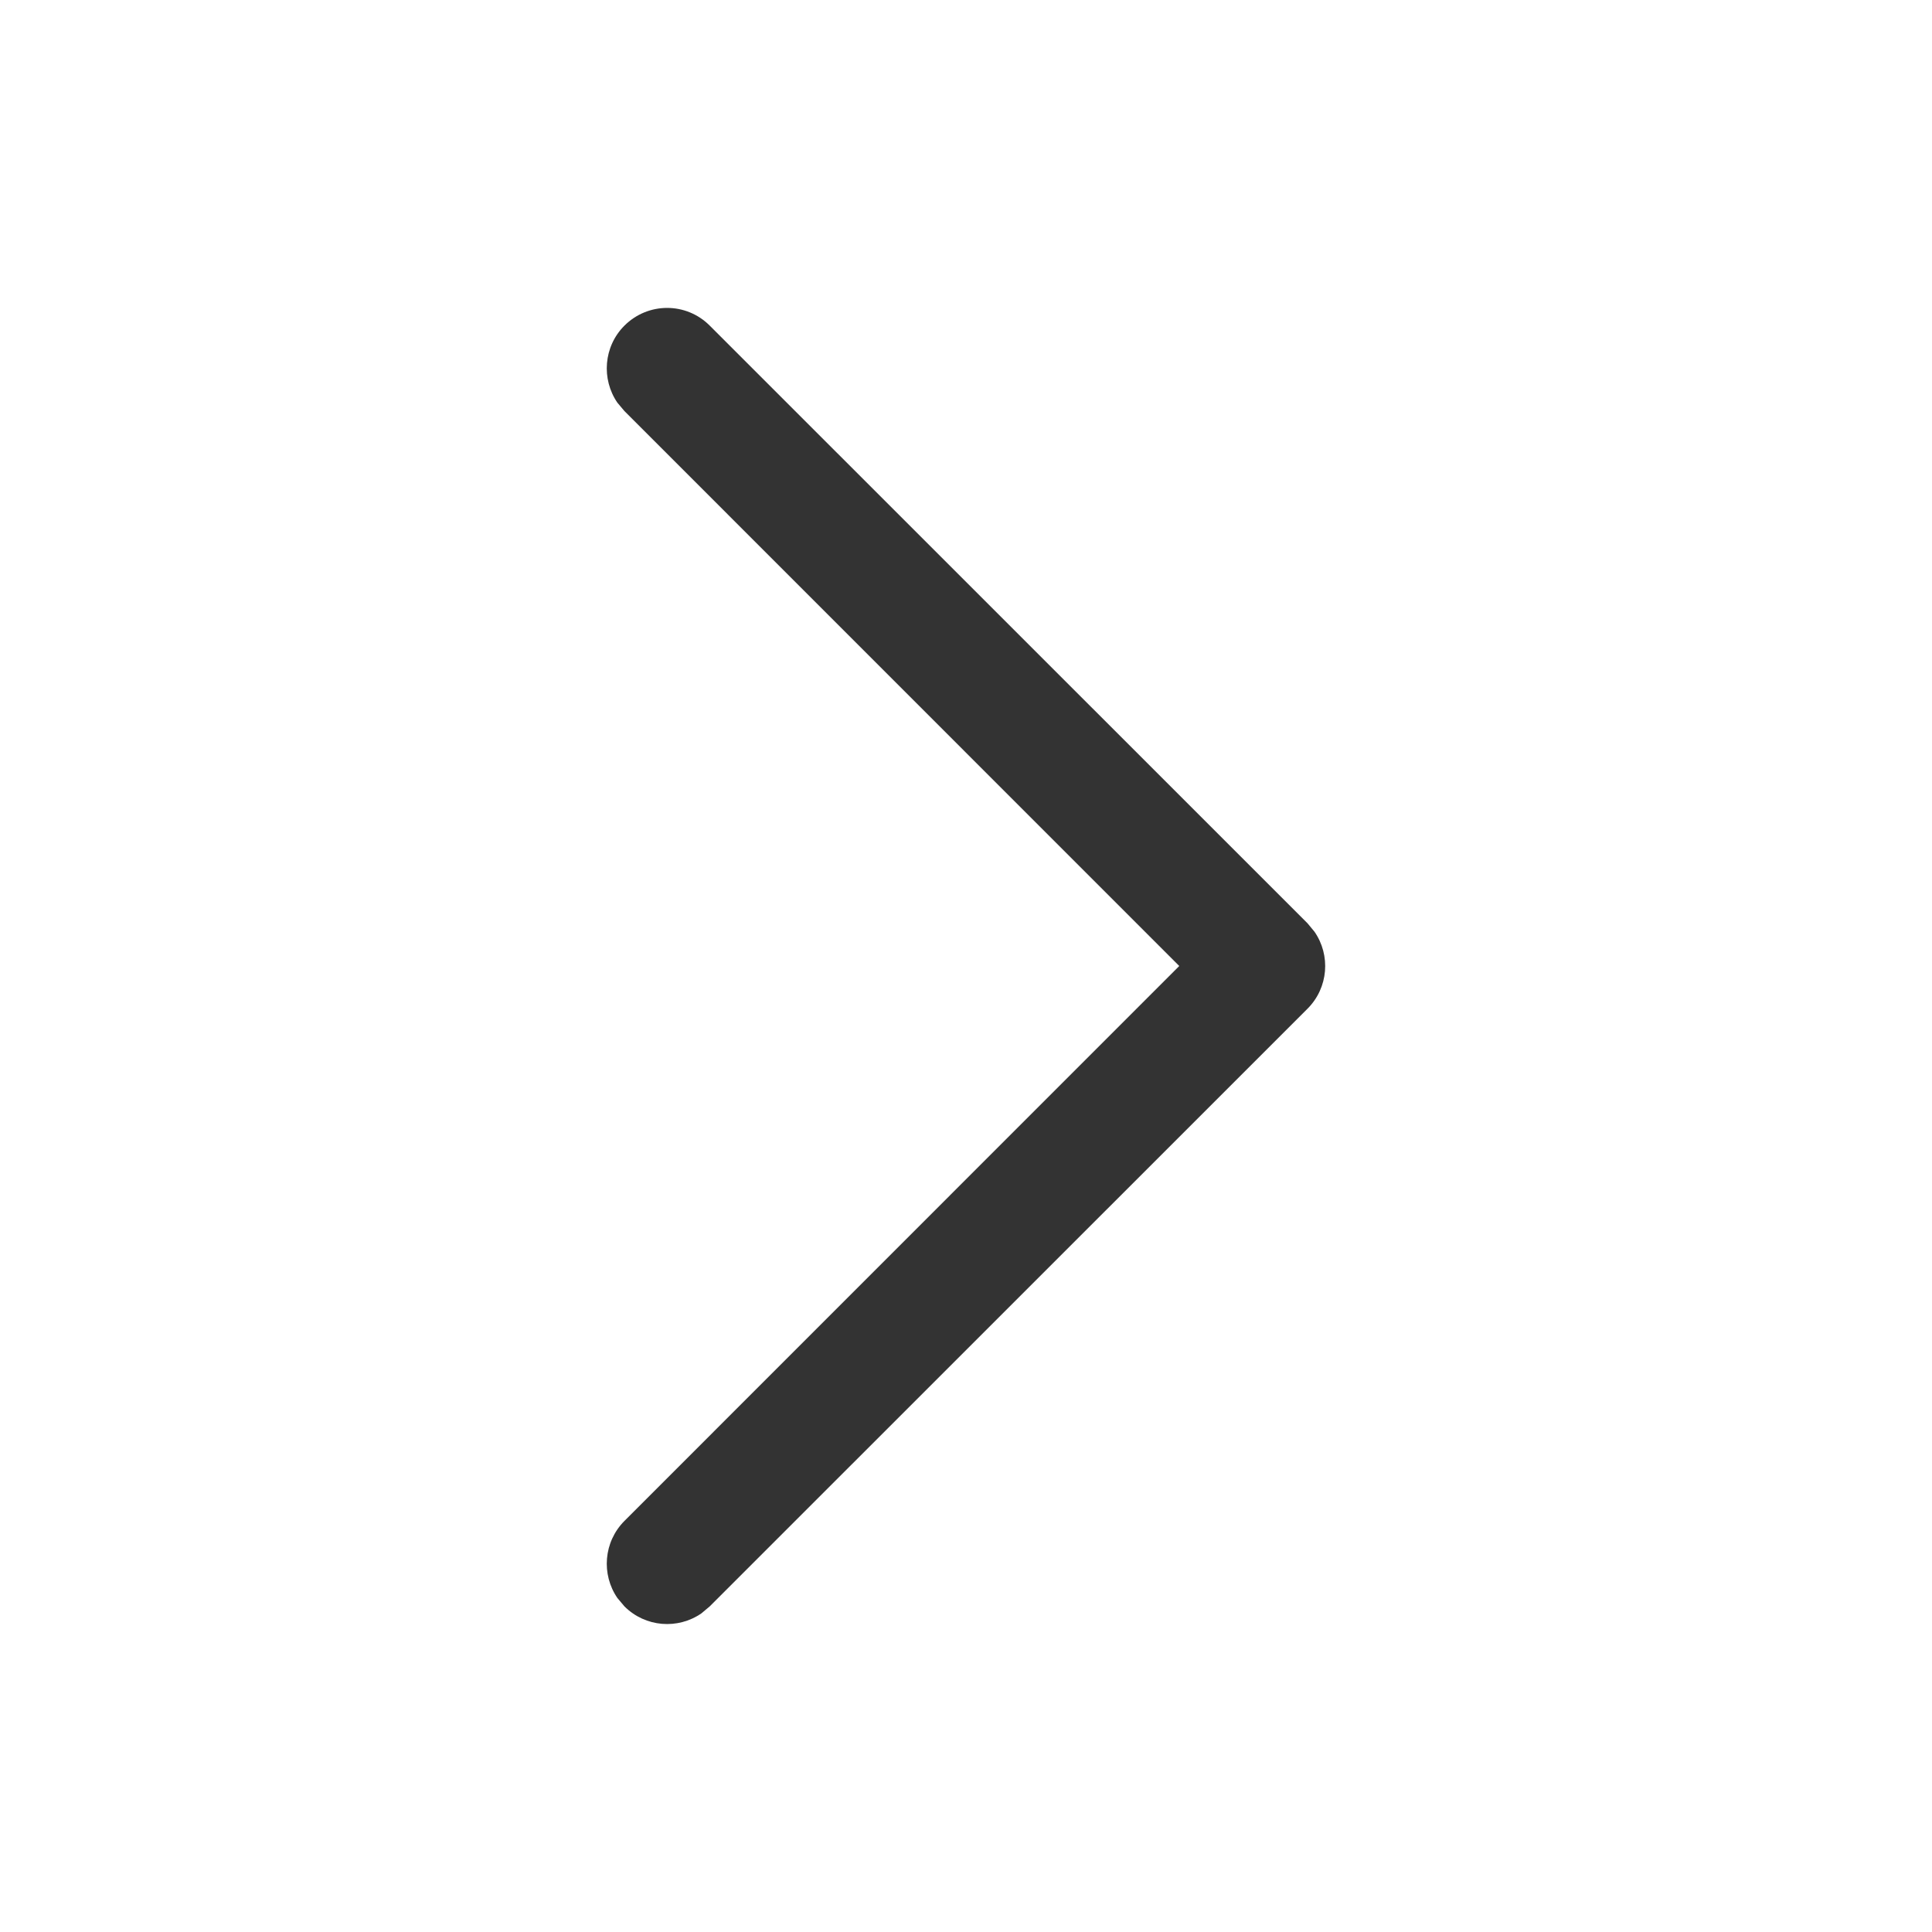 <svg width="16" height="16" viewBox="0 0 16 16" fill="none" xmlns="http://www.w3.org/2000/svg">
<g id="icon-16/1&#231;&#172;&#166;&#229;&#143;&#183;/&#229;&#141;&#149;V&#231;&#174;&#173;&#229;&#164;&#180;-&#229;&#143;&#179;1px">
<path id="&#232;&#183;&#175;&#229;&#190;&#132;&#229;&#164;&#135;&#228;&#187;&#189;" d="M5.171 13.303C5.345 13.477 5.614 13.496 5.809 13.361L5.878 13.303L10.828 8.354C11.002 8.18 11.021 7.911 10.886 7.716L10.828 7.646L5.878 2.697C5.683 2.501 5.367 2.501 5.171 2.697C4.998 2.87 4.979 3.14 5.113 3.335L5.171 3.404L9.766 8L5.171 12.596C4.998 12.77 4.979 13.039 5.113 13.234L5.171 13.303Z" fill="#333333"/>
</g>
</svg>

